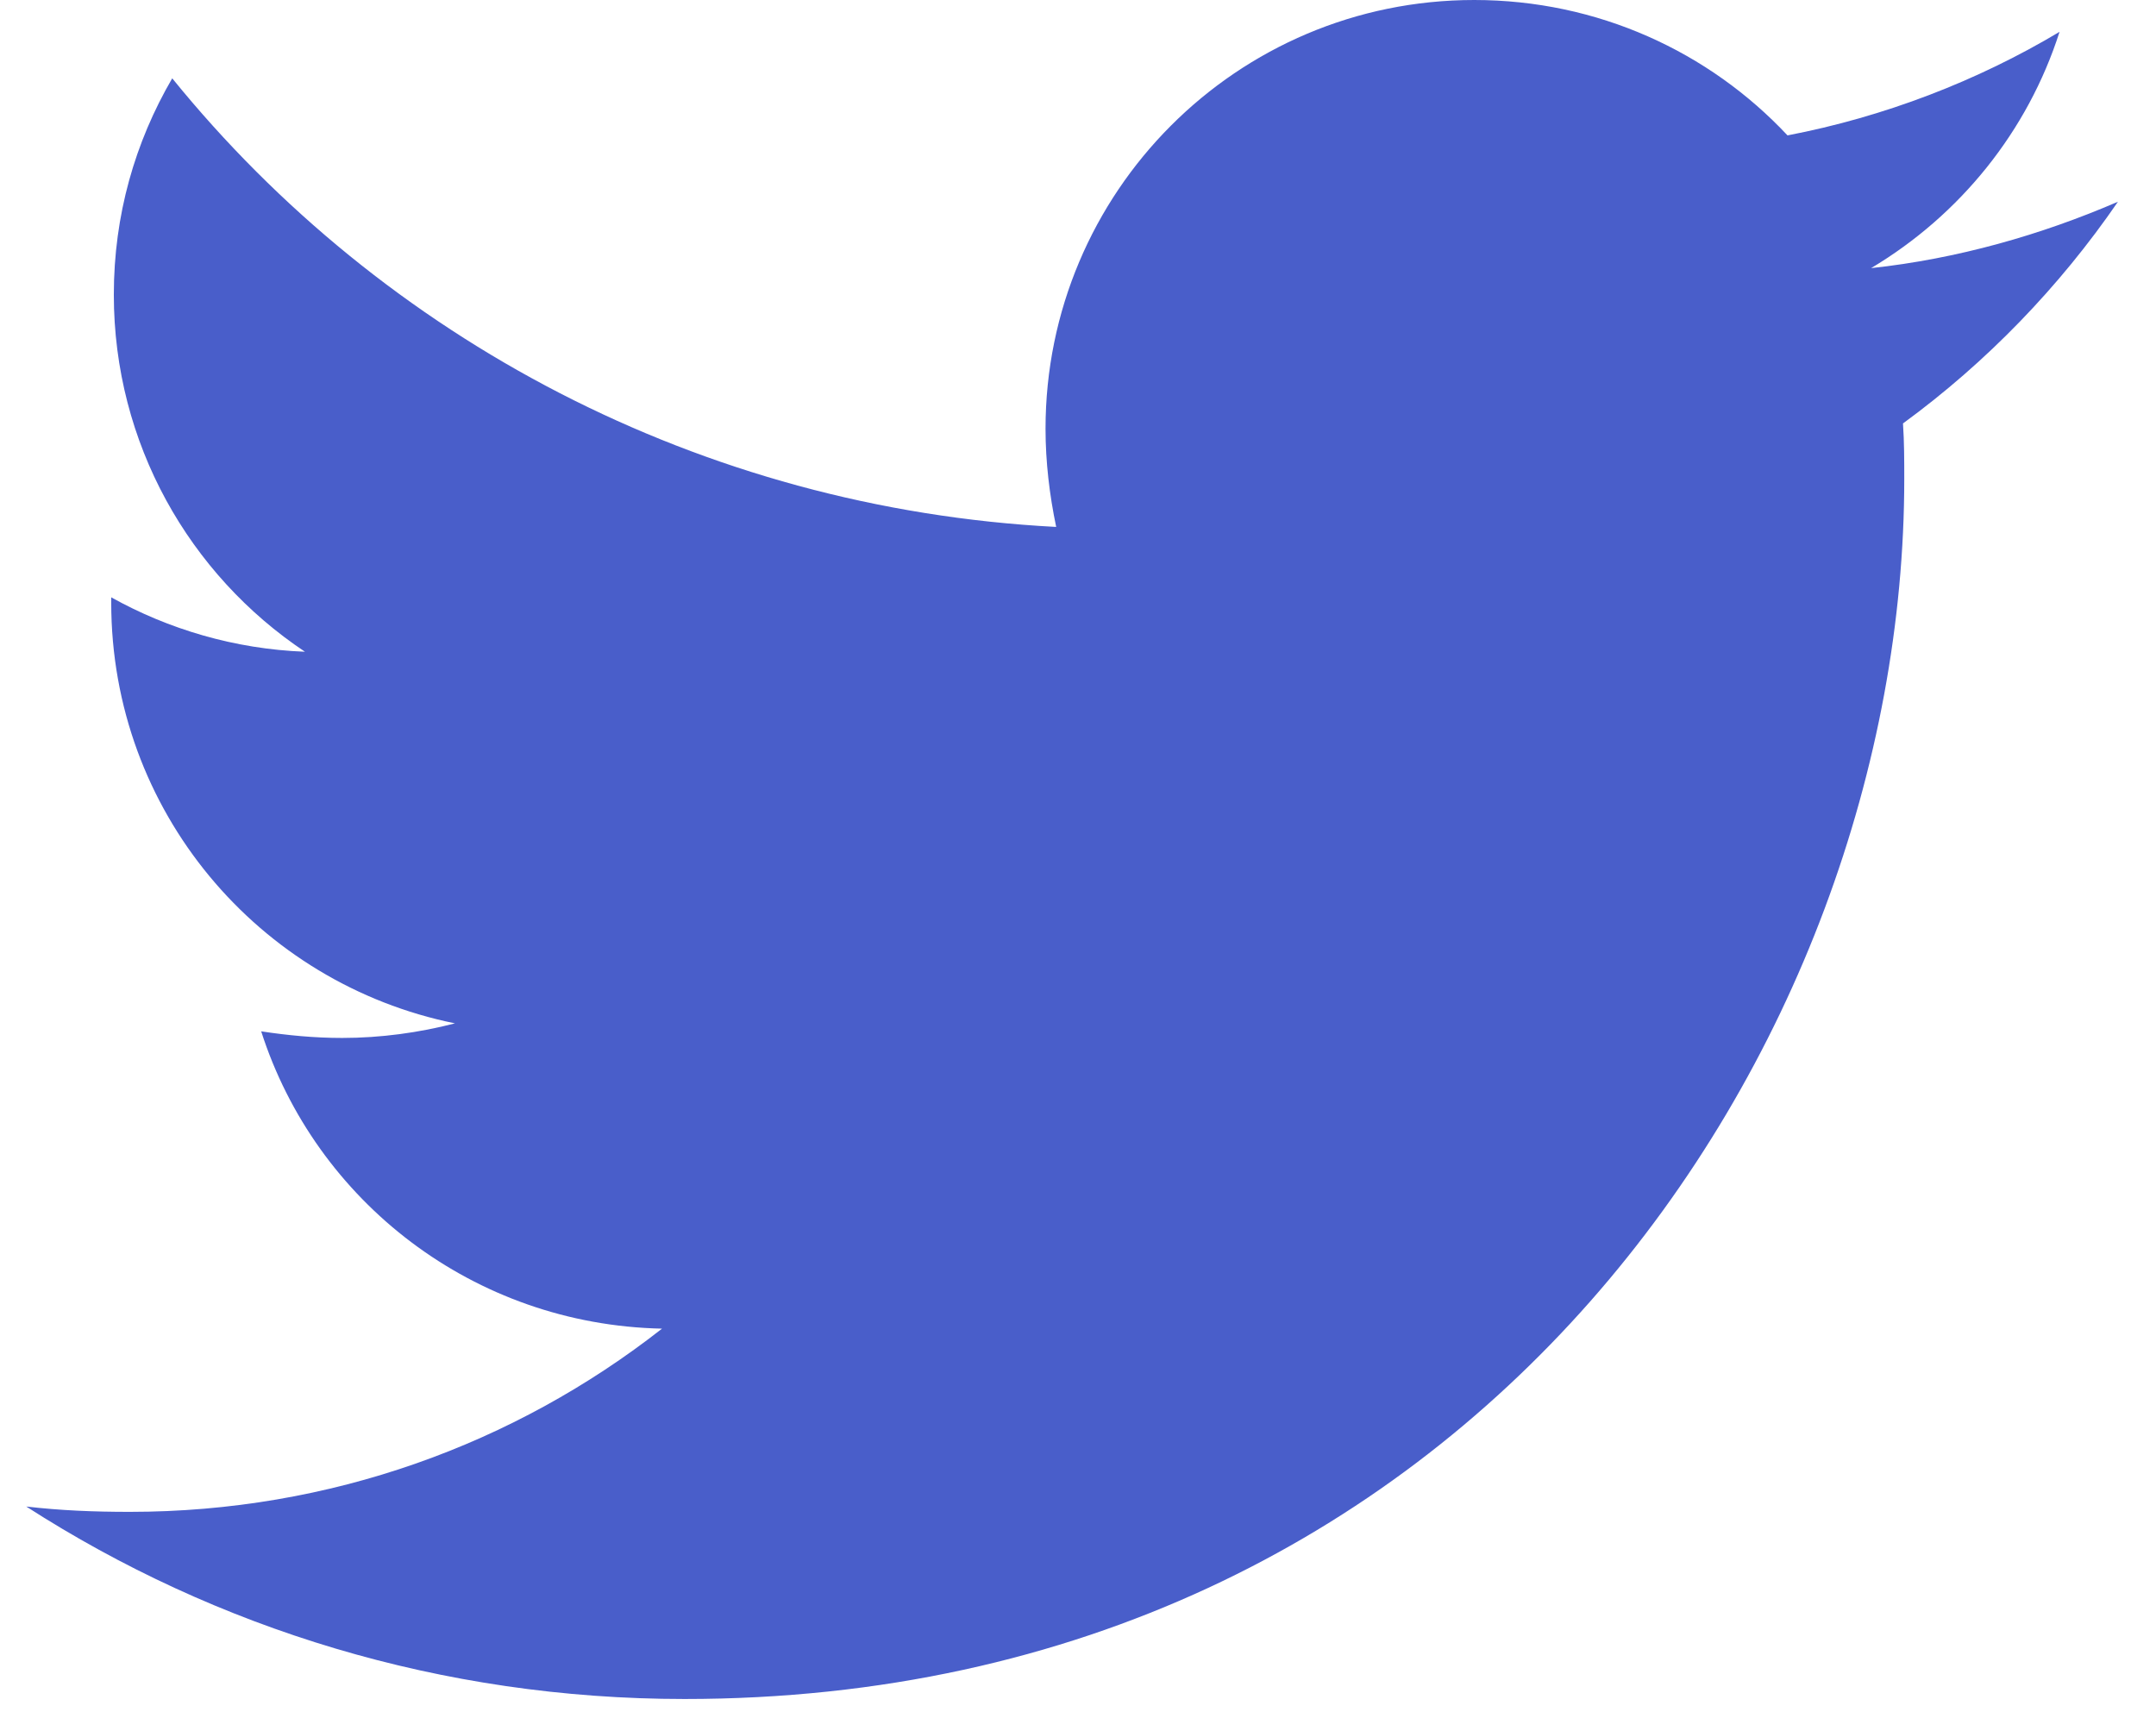 <svg width="34" height="27" viewBox="0 0 34 27" fill="none" xmlns="http://www.w3.org/2000/svg">
<path d="M30.01 6.677C30.03 6.97 30.03 7.263 30.03 7.556C30.03 16.493 23.228 26.791 10.796 26.791C6.965 26.791 3.407 25.681 0.414 23.756C0.958 23.819 1.481 23.84 2.047 23.84C5.207 23.84 8.116 22.772 10.44 20.951C7.468 20.889 4.977 18.942 4.119 16.263C4.537 16.326 4.956 16.367 5.396 16.367C6.002 16.367 6.609 16.284 7.175 16.137C4.077 15.509 1.754 12.788 1.754 9.502V9.419C2.654 9.921 3.7 10.235 4.809 10.277C2.988 9.063 1.795 6.991 1.795 4.646C1.795 3.391 2.13 2.24 2.716 1.235C6.044 5.337 11.047 8.016 16.656 8.309C16.551 7.807 16.488 7.284 16.488 6.761C16.488 3.035 19.503 0 23.249 0C25.195 0 26.954 0.816 28.189 2.135C29.716 1.842 31.182 1.277 32.479 0.502C31.977 2.072 30.91 3.391 29.507 4.228C30.868 4.081 32.186 3.705 33.4 3.181C32.48 4.521 31.328 5.714 30.01 6.677V6.677Z" fill="#495ECA"/>
</svg>
